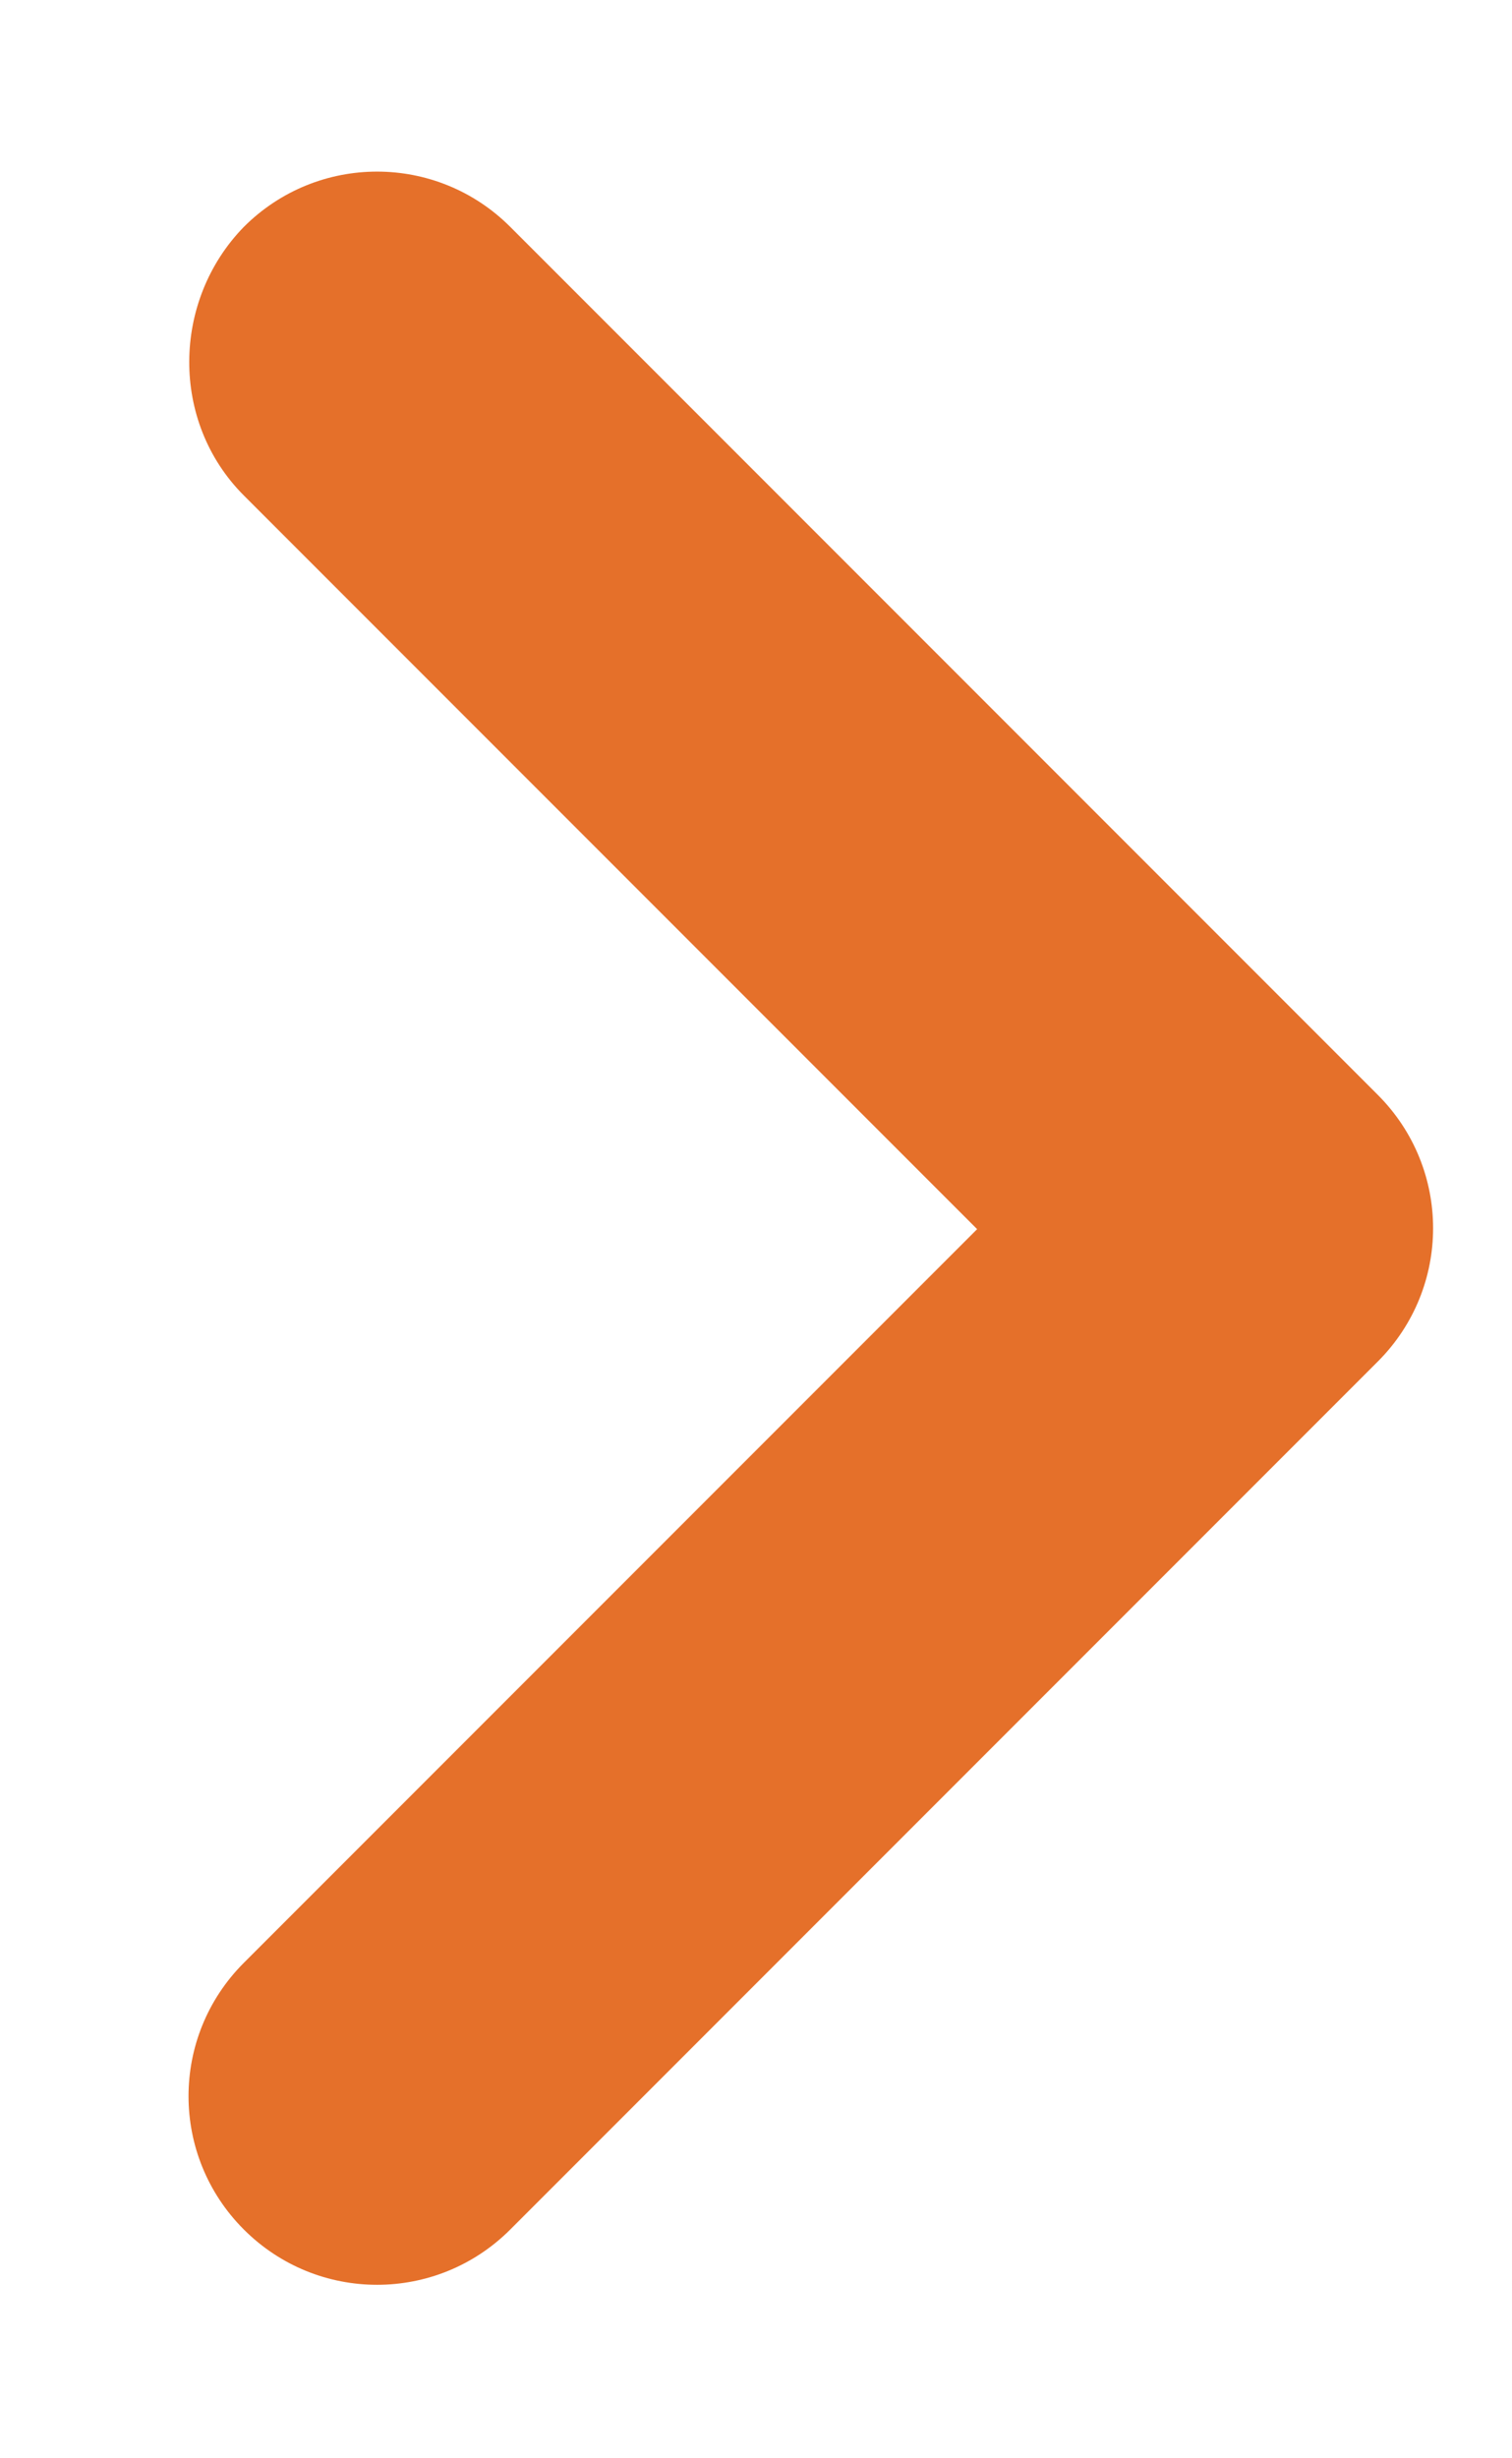 <svg width="8" height="13" viewBox="0 0 8 13" fill="none" xmlns="http://www.w3.org/2000/svg">
<path d="M1.29 2.62L5.17 6.5L1.29 10.38C0.9 10.77 0.9 11.4 1.29 11.79C1.68 12.18 2.31 12.18 2.7 11.79L7.29 7.2C7.68 6.81 7.68 6.18 7.29 5.79L2.7 1.2C2.31 0.81 1.68 0.81 1.29 1.2C0.91 1.59 0.9 2.23 1.29 2.62V2.62Z" fill="#E5702A"/>
</svg>

